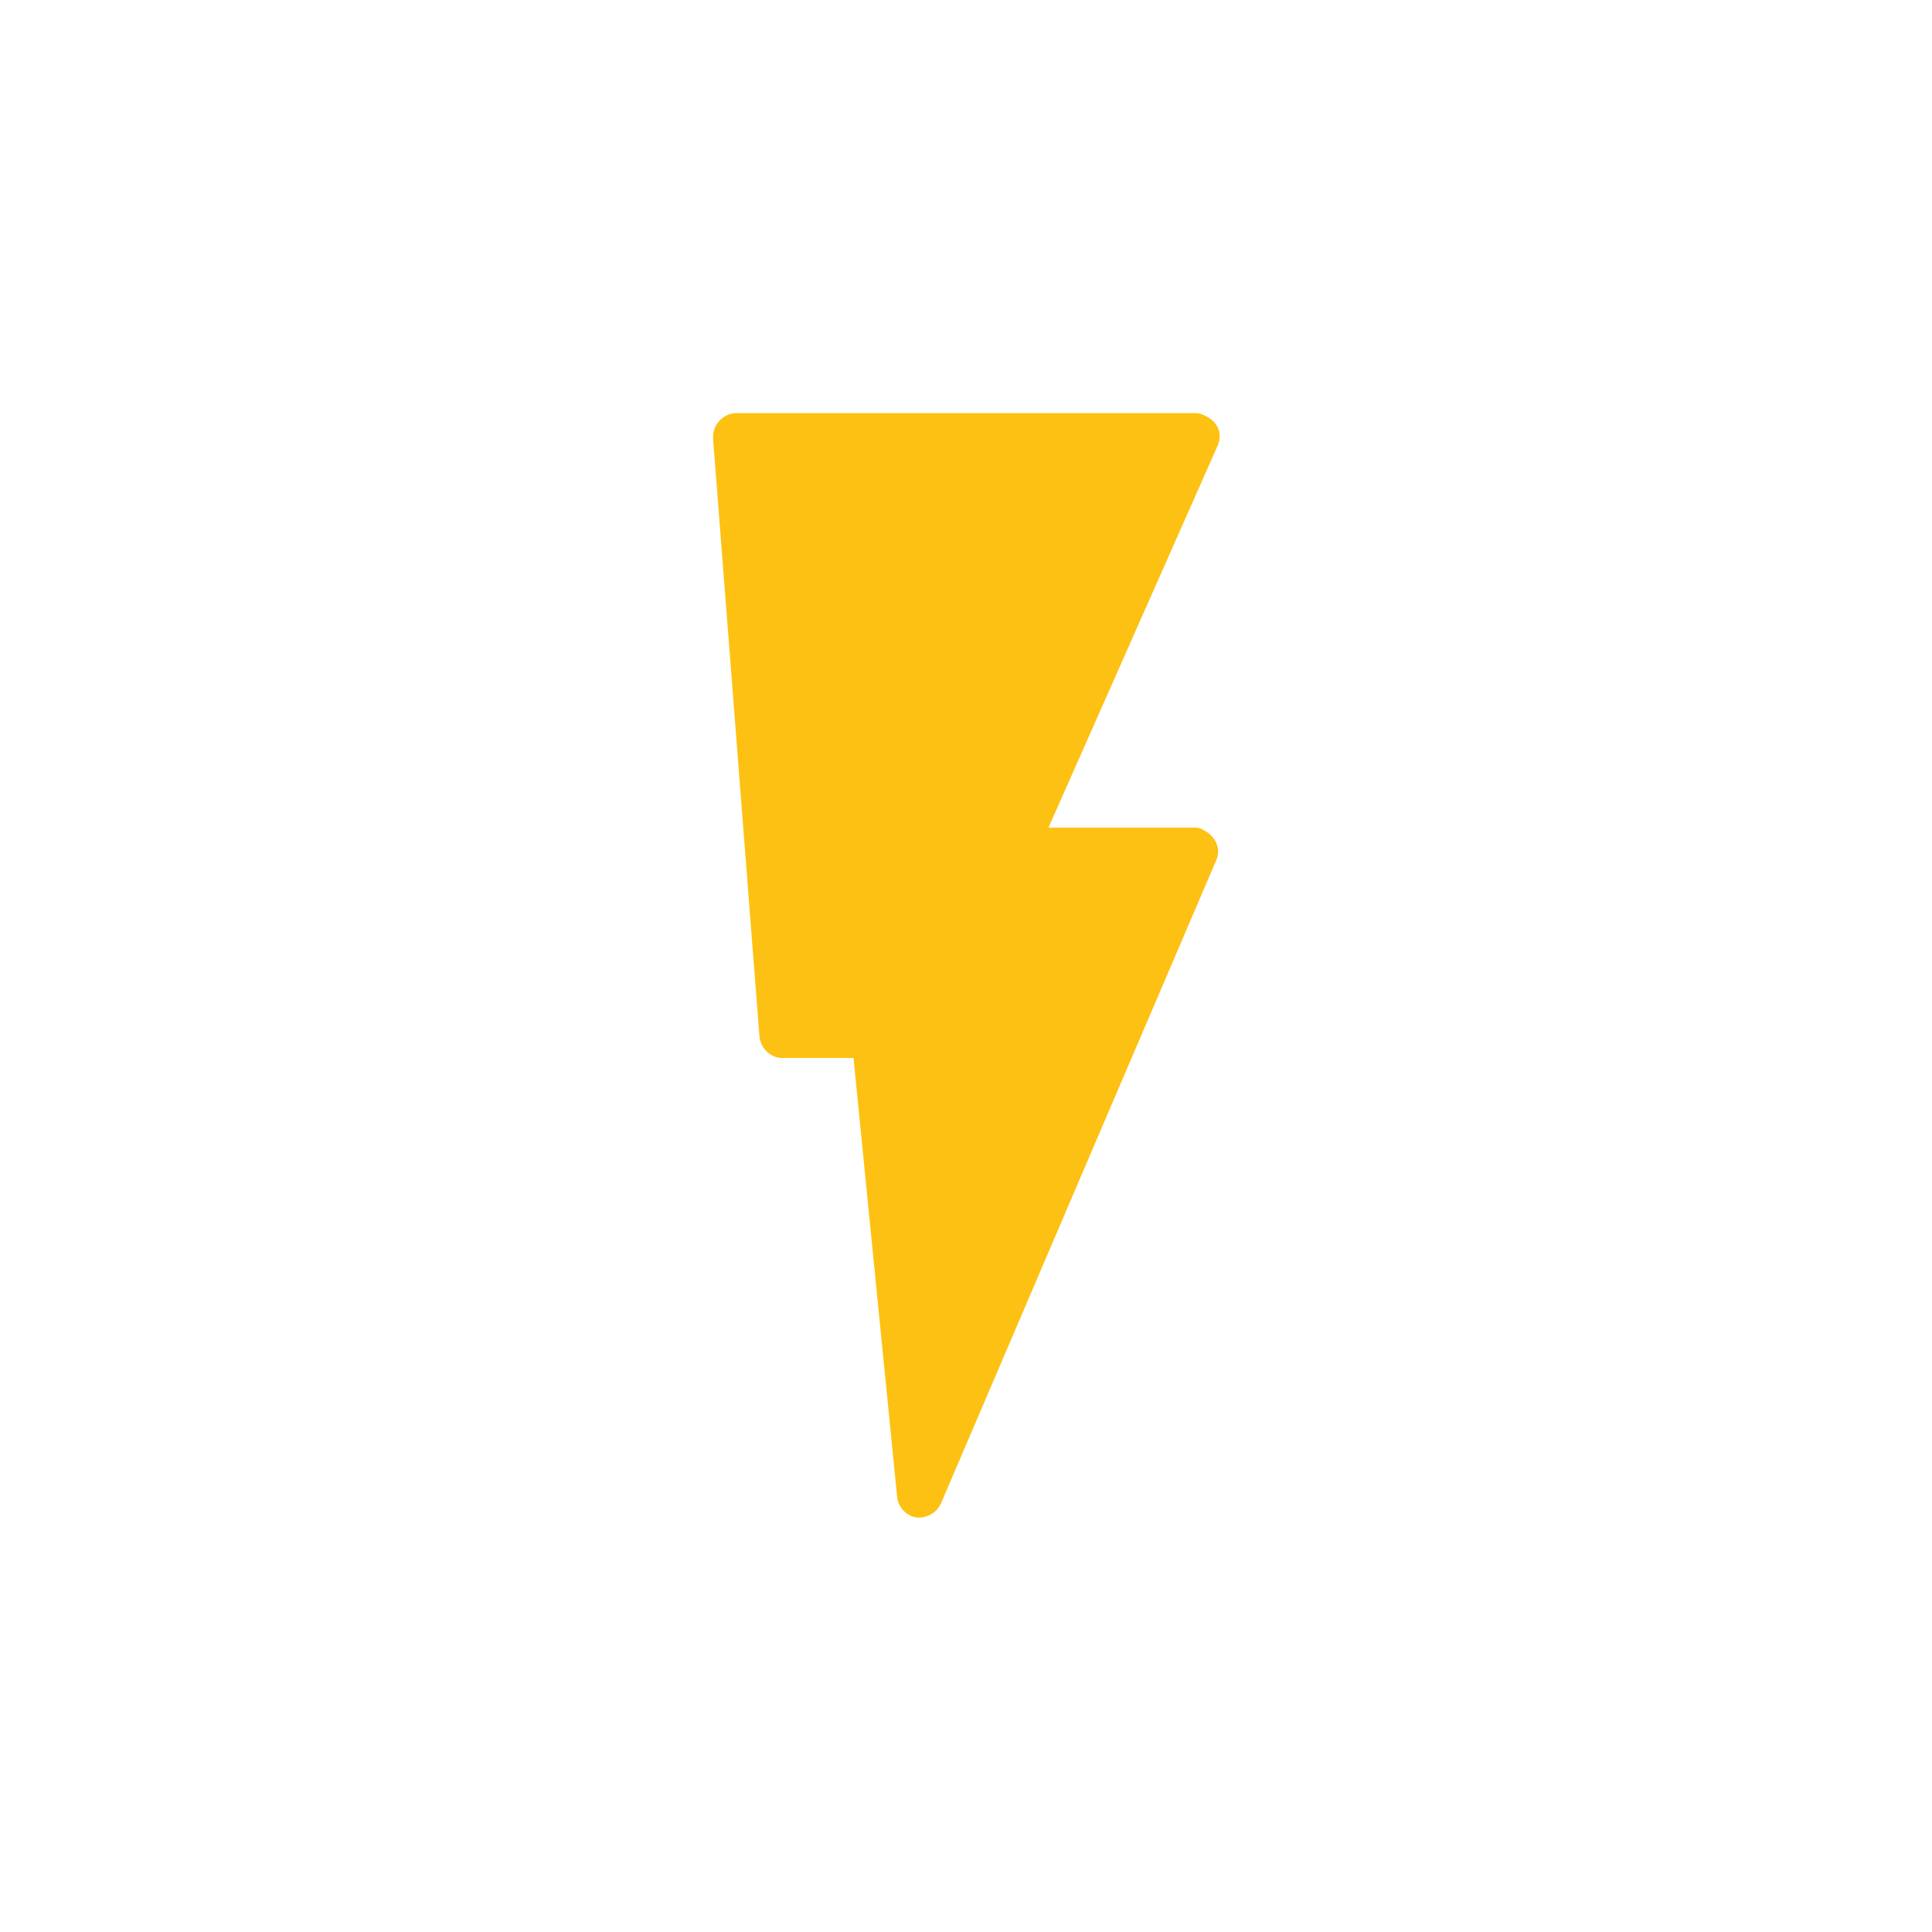 <?xml version="1.0" encoding="utf-8"?>
<!-- Generator: Adobe Illustrator 23.0.1, SVG Export Plug-In . SVG Version: 6.00 Build 0)  -->
<svg version="1.1" id="Layer_1" xmlns="http://www.w3.org/2000/svg" xmlns:xlink="http://www.w3.org/1999/xlink" x="0px" y="0px"
	 viewBox="0 0 141.7 141.7" style="enable-background:new 0 0 141.7 141.7;" xml:space="preserve">
<style type="text/css">
	.st0{fill:#FDC113;}
</style>
<path class="st0" d="M87.7,60.7H76.9l12.4-28c0.4-0.9,0-1.8-0.9-2.2c-0.2-0.1-0.4-0.2-0.7-0.2H54c-0.9,0-1.7,0.8-1.7,1.7
	c0,0.1,0,0.1,0,0.2l3.4,43.8c0.1,0.9,0.8,1.6,1.7,1.6h5.2l3.2,32.2c0.1,0.9,0.9,1.6,1.8,1.5c0.6-0.1,1.1-0.4,1.4-1l20.2-47.2
	c0.4-0.9-0.1-1.8-0.9-2.2C88.2,60.8,87.9,60.7,87.7,60.7z"/>
</svg>
